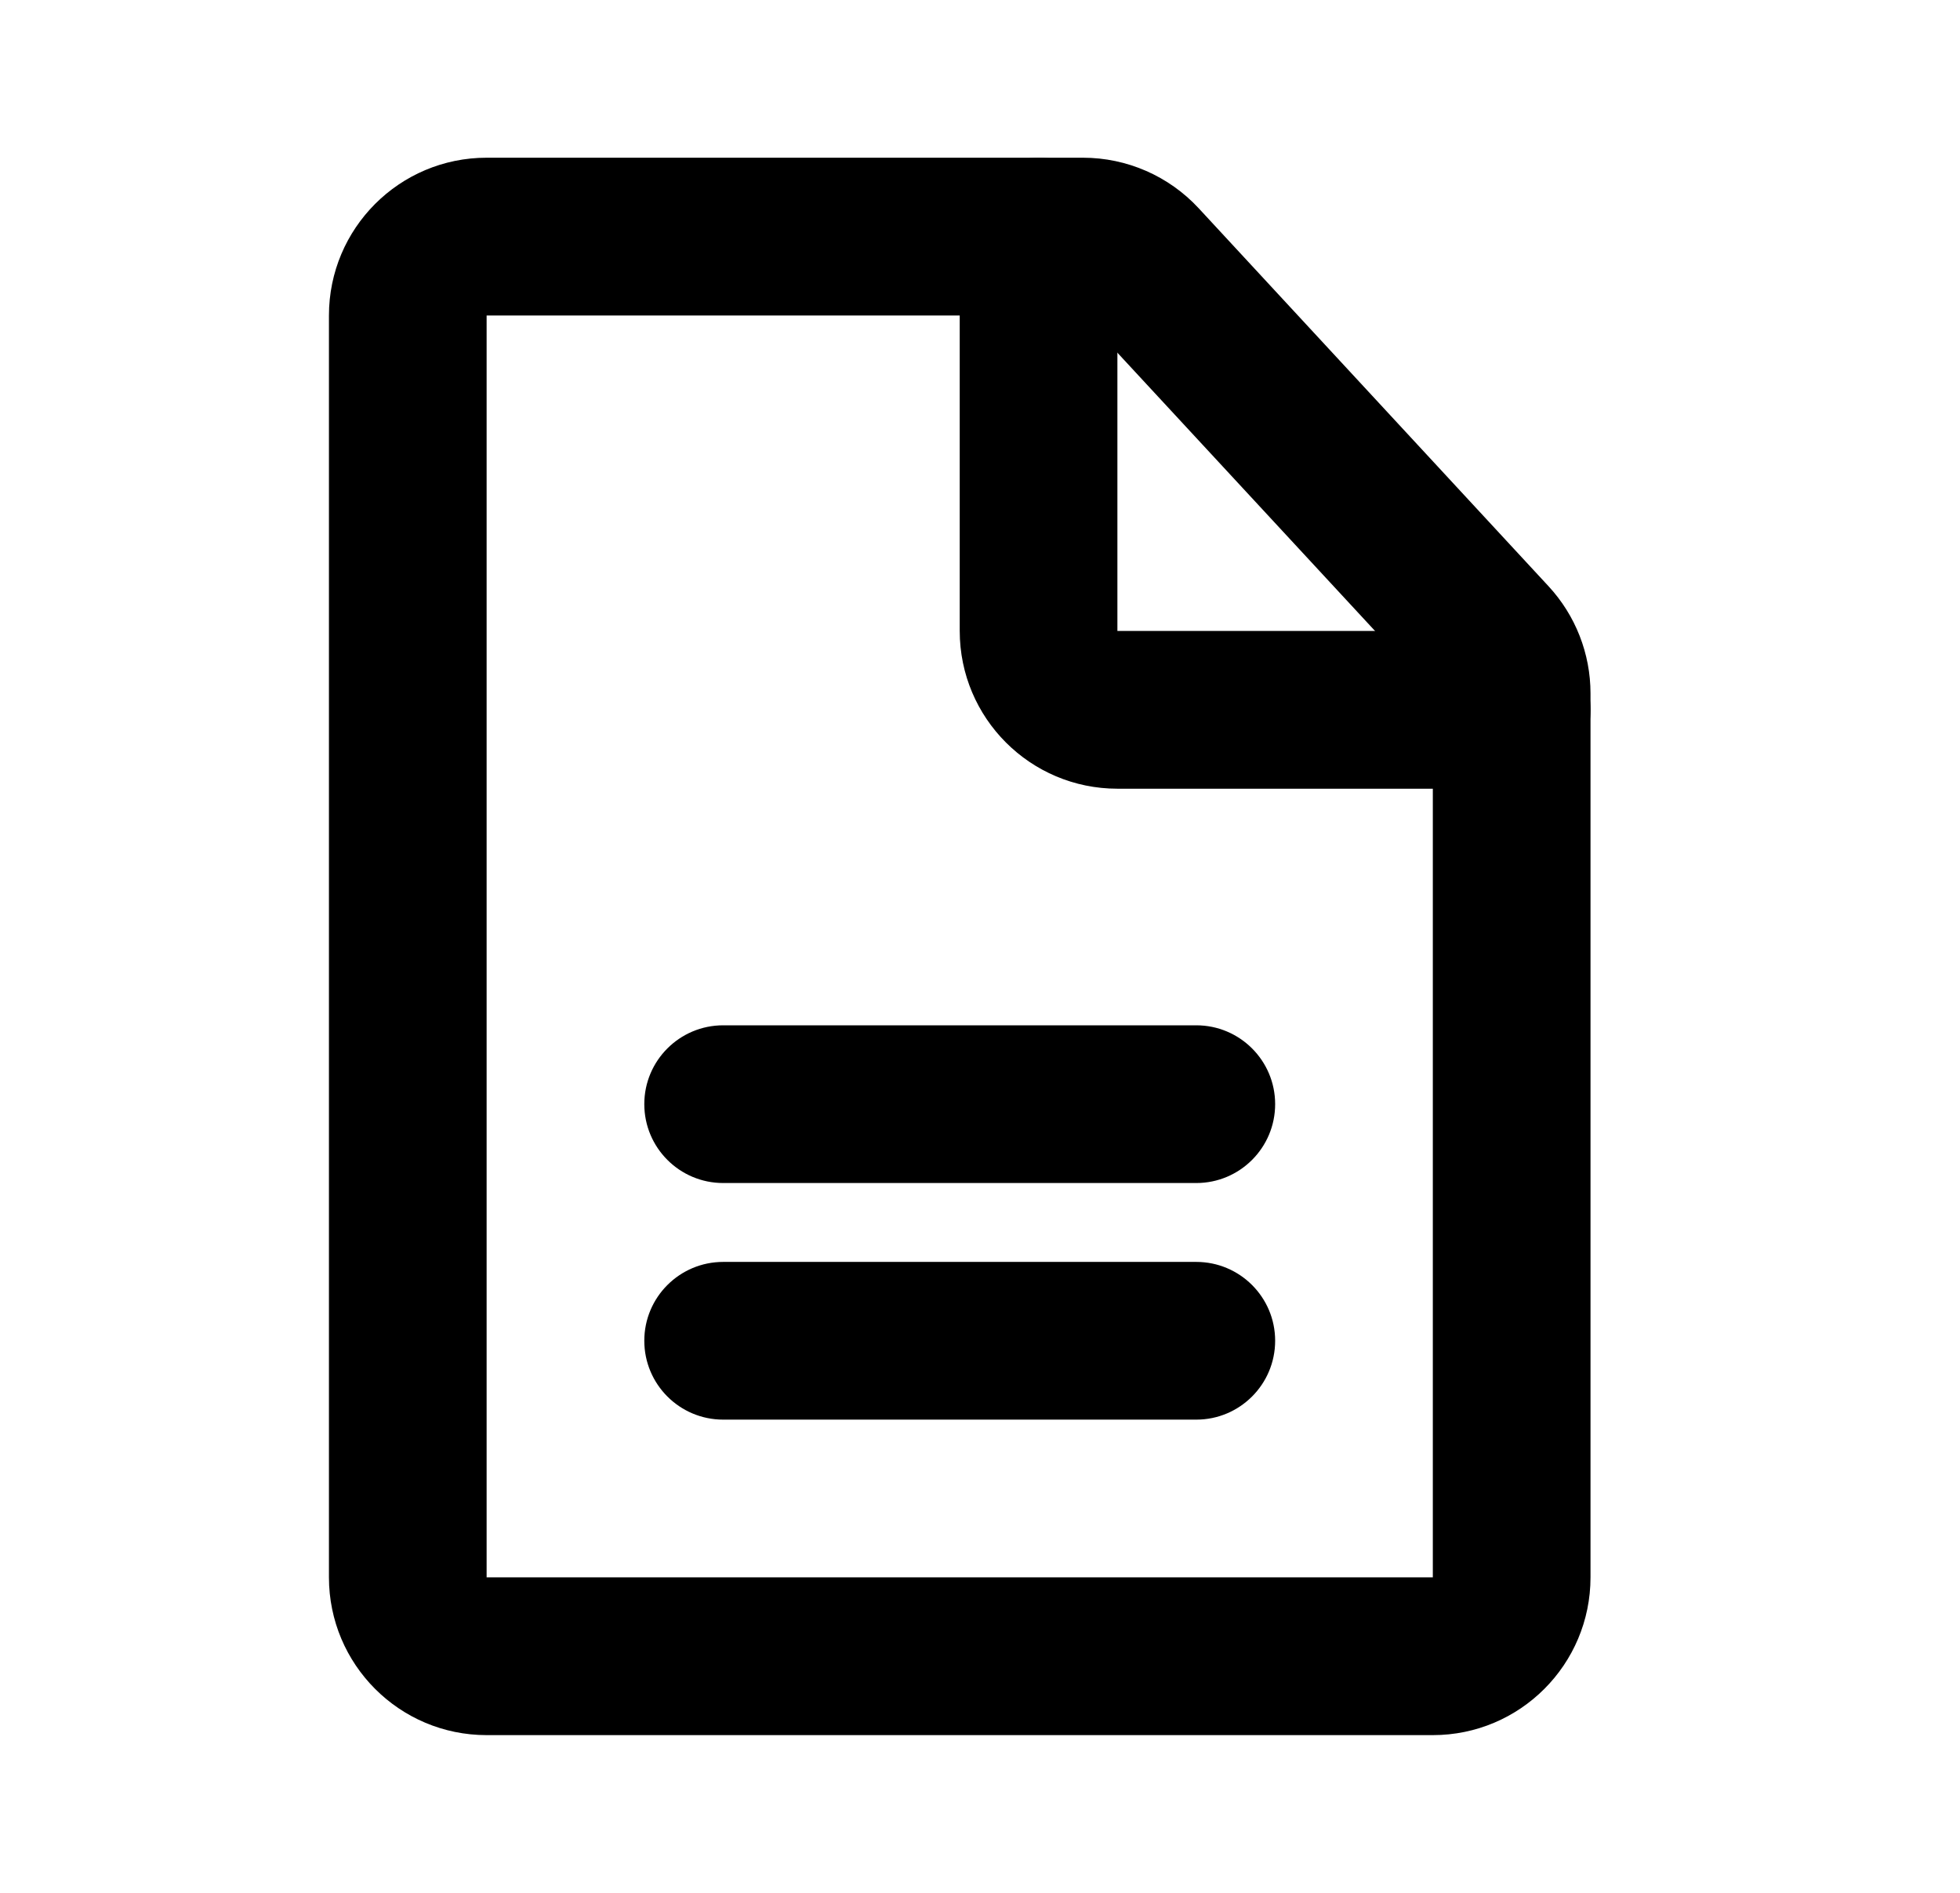 <svg width="29" height="28" viewBox="0 0 29 28" fill="none" xmlns="http://www.w3.org/2000/svg">
<path fill-rule="evenodd" clip-rule="evenodd" d="M7.2 2.333L16.023 2.333C16.674 2.333 17.294 2.604 17.736 3.081L22.912 8.672C23.311 9.103 23.533 9.669 23.533 10.257V23.333C23.533 24.622 22.489 25.667 21.2 25.667H7.2C5.911 25.667 4.867 24.622 4.867 23.333L4.867 4.667C4.867 3.378 5.911 2.333 7.2 2.333ZM16.023 4.667L7.2 4.667L7.2 23.333H21.2L21.2 10.257L16.023 4.667Z" fill="#000"/>
<path fill-rule="evenodd" clip-rule="evenodd" d="M9.533 19.833C9.533 19.189 10.056 18.667 10.7 18.667H17.7C18.344 18.667 18.867 19.189 18.867 19.833C18.867 20.478 18.344 21 17.7 21H10.7C10.056 21 9.533 20.478 9.533 19.833Z" fill="#000"/>
<path fill-rule="evenodd" clip-rule="evenodd" d="M9.533 16.333C9.533 15.689 10.056 15.167 10.7 15.167H17.7C18.344 15.167 18.867 15.689 18.867 16.333C18.867 16.978 18.344 17.5 17.7 17.5H10.7C10.056 17.5 9.533 16.978 9.533 16.333Z" fill="#000"/>
<path fill-rule="evenodd" clip-rule="evenodd" d="M15.367 2.333C16.011 2.333 16.533 2.856 16.533 3.5L16.533 9.333L22.367 9.333C23.011 9.333 23.533 9.856 23.533 10.5C23.533 11.144 23.011 11.667 22.367 11.667H16.533C15.245 11.667 14.2 10.622 14.2 9.333L14.2 3.5C14.2 2.856 14.722 2.333 15.367 2.333Z" fill="#000"/>
</svg>
